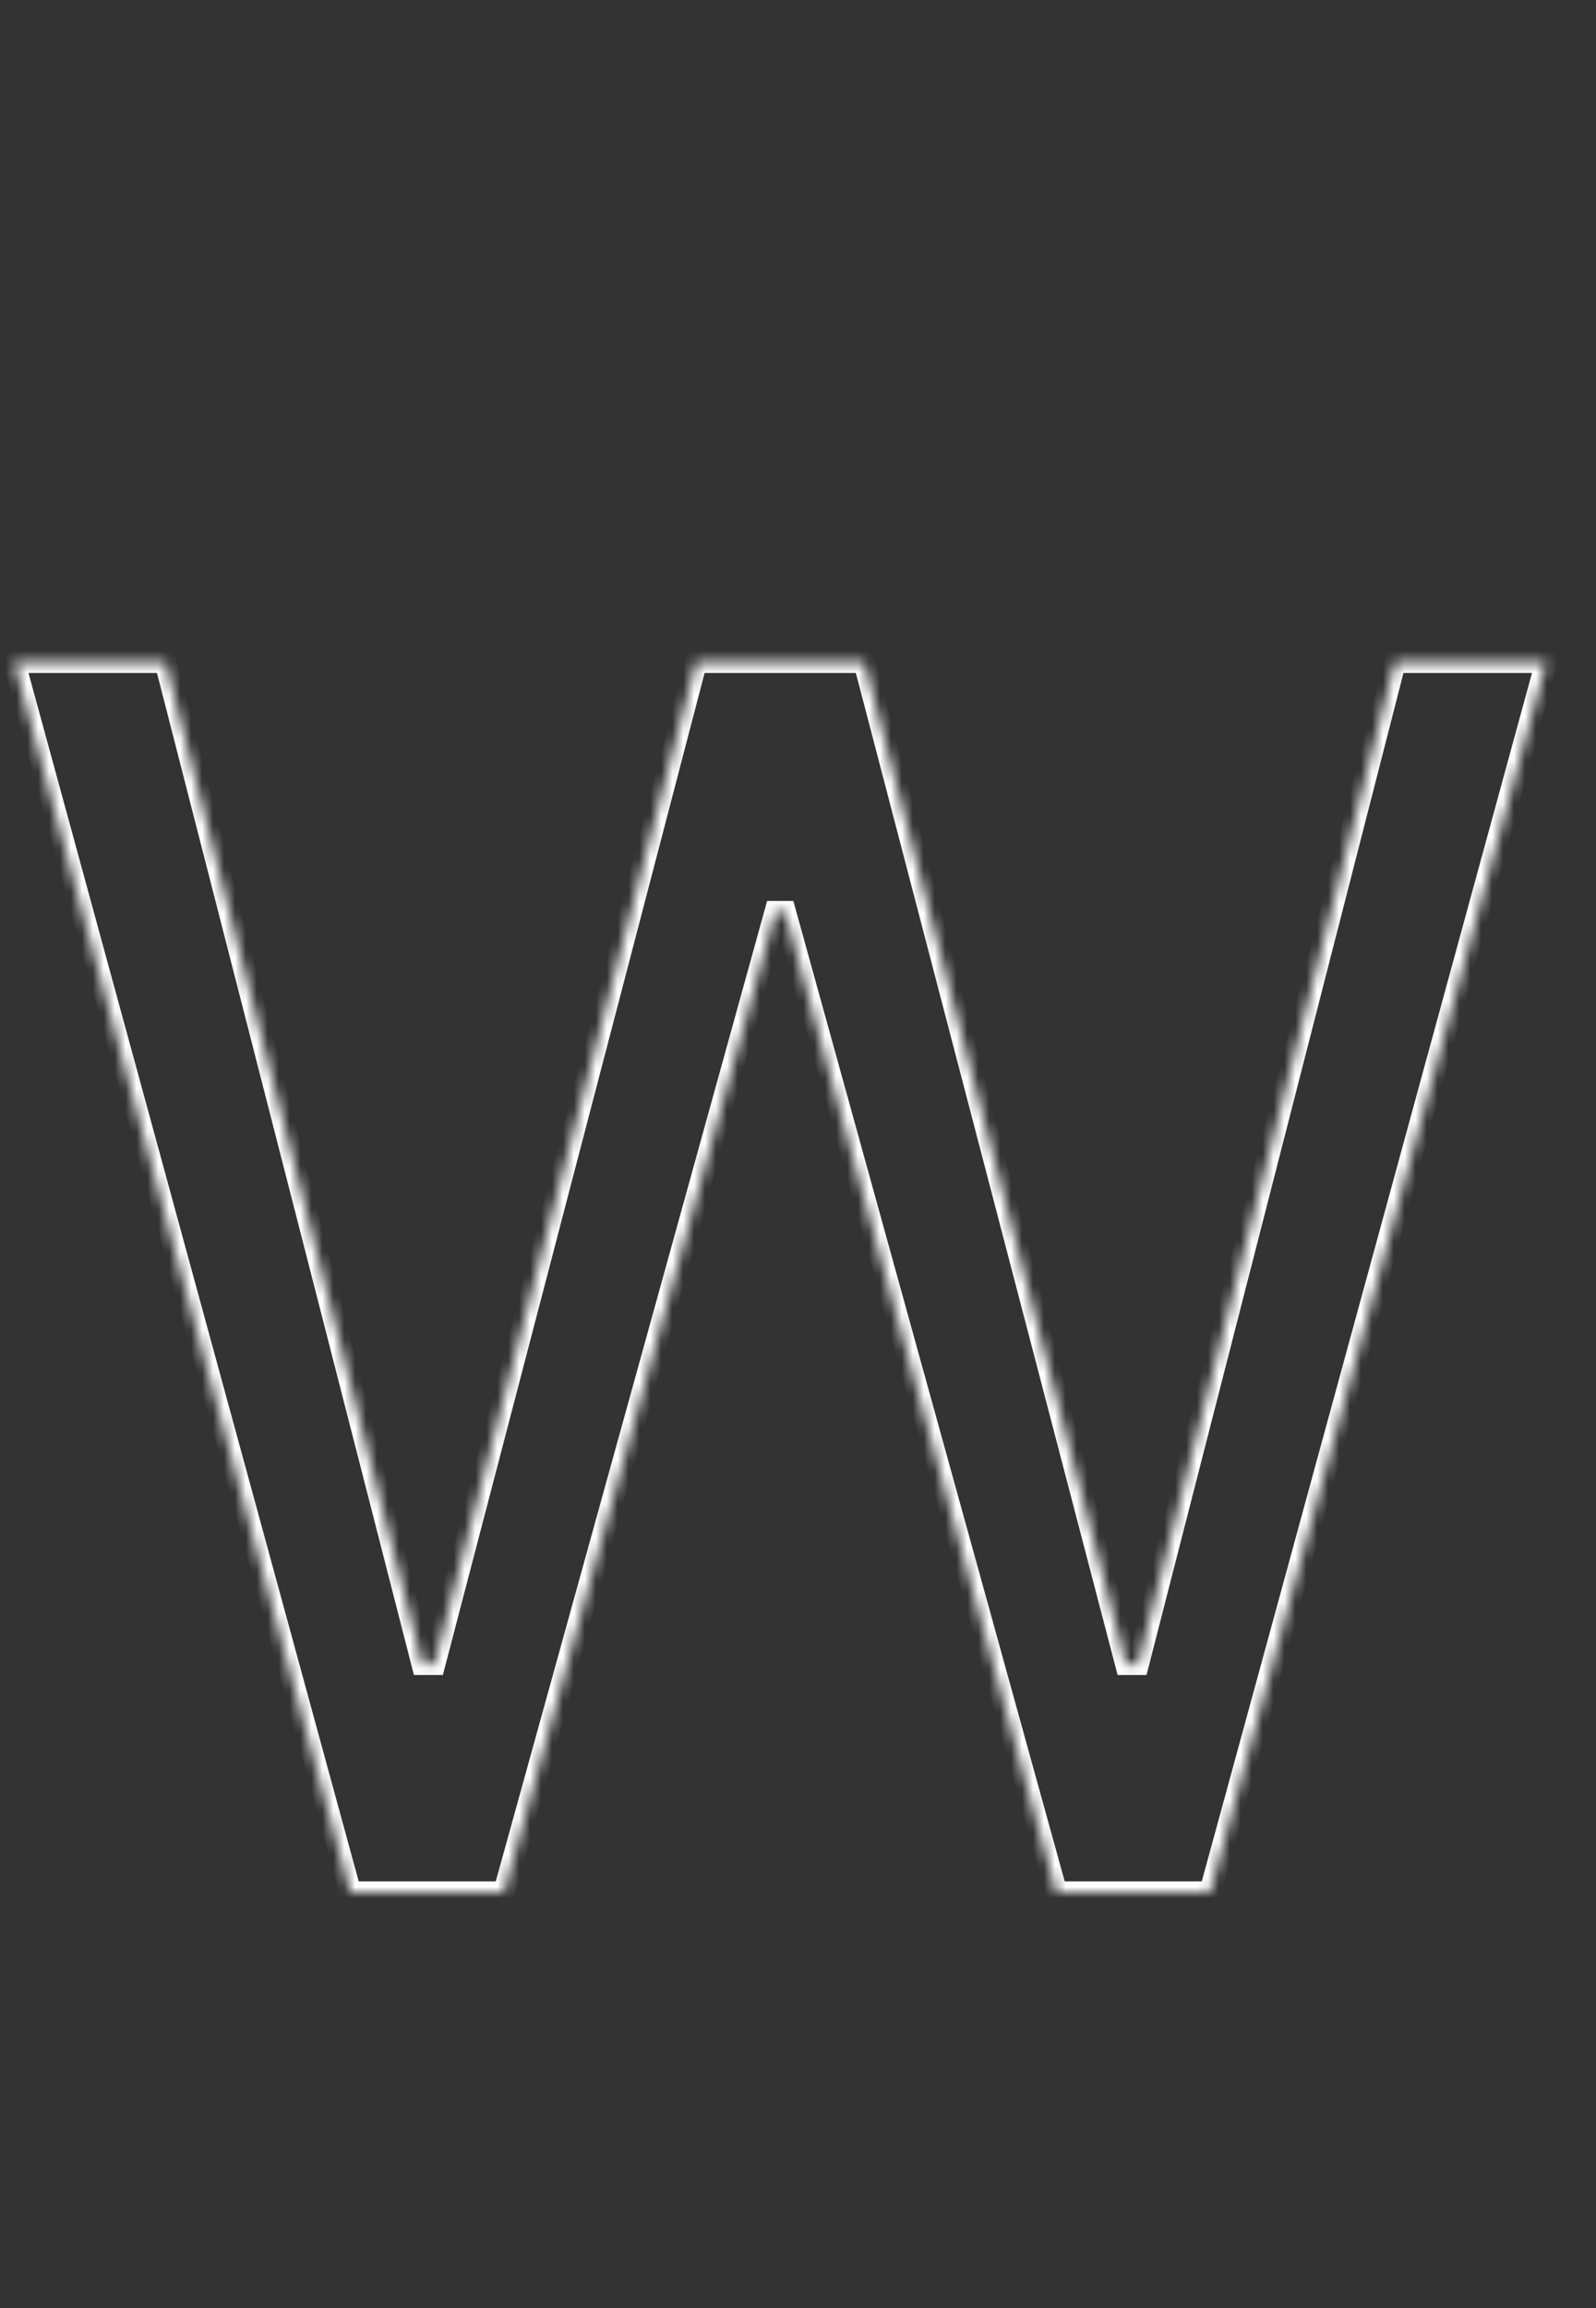 <svg width="146" height="211" viewBox="0 0 146 211" fill="none" xmlns="http://www.w3.org/2000/svg">
<rect x="0" y="0" width="146" height="211" fill="#333333" stroke="none"/>
<mask id="mask0_15_92" style="mask-type:luminance" maskUnits="userSpaceOnUse" x="0" y="0" width="146" height="211">
<path d="M144.7 0.5V209.98H0.5V0.5H144.7Z" fill="white" stroke="white"/>
</mask>
<g mask="url(#mask0_15_92)">
<mask id="path-2-inside-1_15_92" fill="white">
<path d="M32.051 173L1.295 60.522H15.135L38.642 152.13H39.74L63.686 60.522H79.064L103.009 152.13H104.108L127.614 60.522H141.454L110.698 173H96.638L71.814 83.369H70.935L46.111 173H32.051Z"/>
</mask>
<path d="M32.051 173L31.087 173.264L31.288 174H32.051V173ZM1.295 60.522V59.522H-0.015L0.331 60.785L1.295 60.522ZM15.135 60.522L16.104 60.273L15.911 59.522H15.135V60.522ZM38.642 152.13L37.673 152.379L37.866 153.13H38.642V152.13ZM39.74 152.13V153.13H40.512L40.708 152.383L39.74 152.13ZM63.686 60.522V59.522H62.913L62.718 60.269L63.686 60.522ZM79.064 60.522L80.031 60.269L79.836 59.522H79.064V60.522ZM103.009 152.13L102.042 152.383L102.237 153.13H103.009V152.13ZM104.108 152.13V153.13H104.883L105.076 152.379L104.108 152.13ZM127.614 60.522V59.522H126.838L126.645 60.273L127.614 60.522ZM141.454 60.522L142.419 60.785L142.764 59.522H141.454V60.522ZM110.698 173V174H111.461L111.663 173.264L110.698 173ZM96.638 173L95.675 173.267L95.878 174H96.638V173ZM71.814 83.369L72.778 83.102L72.575 82.369H71.814V83.369ZM70.935 83.369V82.369H70.175L69.972 83.102L70.935 83.369ZM46.111 173V174H46.872L47.075 173.267L46.111 173ZM32.051 173L33.016 172.736L2.26 60.258L1.295 60.522L0.331 60.785L31.087 173.264L32.051 173ZM1.295 60.522V61.522H15.135V60.522V59.522H1.295V60.522ZM15.135 60.522L14.167 60.77L37.673 152.379L38.642 152.13L39.61 151.881L16.104 60.273L15.135 60.522ZM38.642 152.13V153.13H39.74V152.13V151.13H38.642V152.13ZM39.74 152.13L40.708 152.383L64.653 60.774L63.686 60.522L62.718 60.269L38.773 151.877L39.74 152.13ZM63.686 60.522V61.522H79.064V60.522V59.522H63.686V60.522ZM79.064 60.522L78.096 60.774L102.042 152.383L103.009 152.13L103.977 151.877L80.031 60.269L79.064 60.522ZM103.009 152.13V153.13H104.108V152.13V151.13H103.009V152.13ZM104.108 152.13L105.076 152.379L128.582 60.77L127.614 60.522L126.645 60.273L103.139 151.881L104.108 152.13ZM127.614 60.522V61.522H141.454V60.522V59.522H127.614V60.522ZM141.454 60.522L140.489 60.258L109.734 172.736L110.698 173L111.663 173.264L142.419 60.785L141.454 60.522ZM110.698 173V172H96.638V173V174H110.698V173ZM96.638 173L97.602 172.733L72.778 83.102L71.814 83.369L70.85 83.636L95.675 173.267L96.638 173ZM71.814 83.369V82.369H70.935V83.369V84.369H71.814V83.369ZM70.935 83.369L69.972 83.102L45.147 172.733L46.111 173L47.075 173.267L71.899 83.636L70.935 83.369ZM46.111 173V172H32.051V173V174H46.111V173Z" fill="white" mask="url(#path-2-inside-1_15_92)"/>
</g>
</svg>
